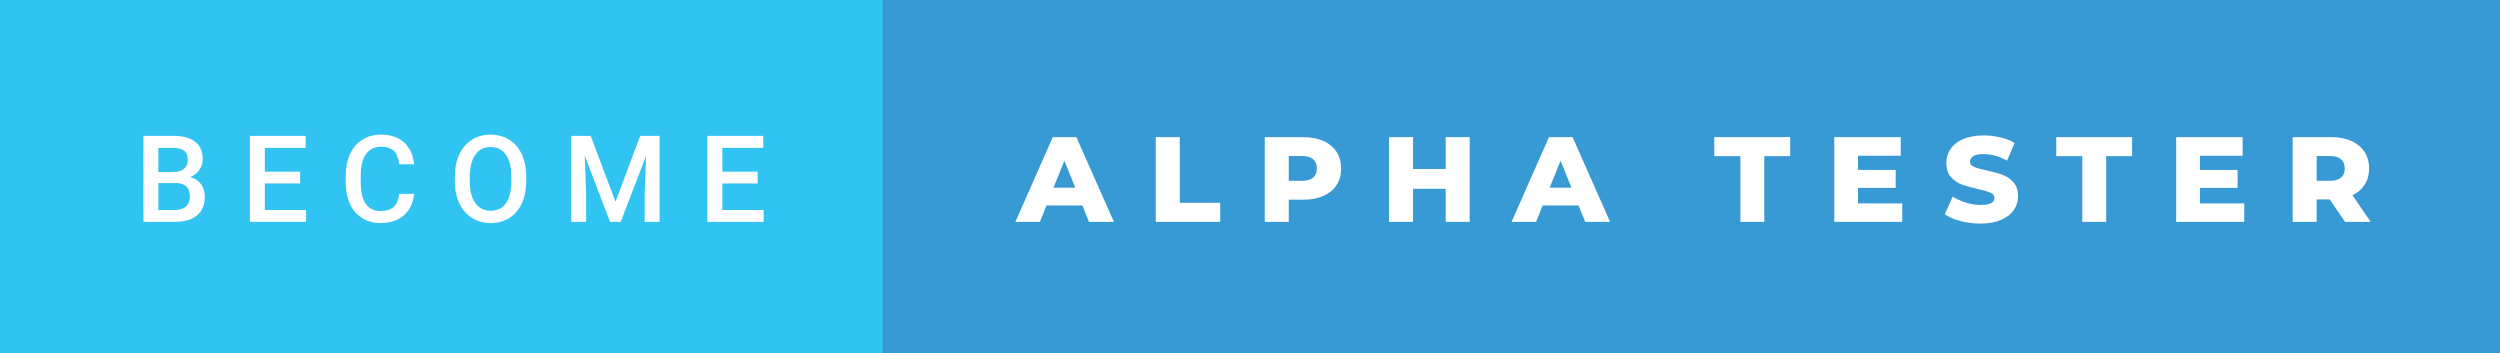 <svg xmlns="http://www.w3.org/2000/svg" width="247.89" height="35" viewBox="0 0 247.89 35"><rect x="0" y="0" width="247.89" height="35" fill="#333333" stroke="none"/><rect class="svg__rect" x="0" y="0" width="89.5" height="35" fill="#31C4F3"/><rect class="svg__rect" x="87.5" y="0" width="160.39" height="35" fill="#389AD5"/><path class="svg__text" d="M17.33 22L14.22 22L14.22 13.47L17.14 13.47Q18.59 13.47 19.34 14.05Q20.10 14.63 20.10 15.78L20.10 15.78Q20.10 16.36 19.78 16.83Q19.47 17.30 18.86 17.56L18.86 17.56Q19.55 17.75 19.93 18.26Q20.31 18.78 20.31 19.51L20.31 19.51Q20.31 20.71 19.53 21.36Q18.76 22 17.33 22L17.33 22ZM15.70 18.15L15.70 20.82L17.35 20.82Q18.04 20.82 18.44 20.47Q18.83 20.13 18.83 19.51L18.83 19.51Q18.83 18.18 17.47 18.15L17.47 18.15L15.70 18.15ZM15.70 14.66L15.70 17.06L17.15 17.06Q17.84 17.06 18.23 16.75Q18.62 16.43 18.62 15.86L18.62 15.86Q18.62 15.23 18.26 14.95Q17.90 14.66 17.14 14.66L17.14 14.66L15.70 14.66ZM30.35 22L24.78 22L24.78 13.47L30.31 13.47L30.31 14.66L26.26 14.66L26.26 17.02L29.76 17.02L29.76 18.19L26.26 18.19L26.26 20.82L30.35 20.82L30.35 22ZM34.28 18.19L34.28 18.19L34.28 17.39Q34.28 16.19 34.71 15.27Q35.14 14.35 35.93 13.85Q36.73 13.35 37.78 13.35L37.78 13.35Q39.20 13.35 40.06 14.12Q40.92 14.89 41.06 16.29L41.06 16.29L39.58 16.29Q39.48 15.37 39.05 14.96Q38.62 14.55 37.78 14.55L37.78 14.55Q36.82 14.55 36.30 15.26Q35.78 15.96 35.77 17.33L35.77 17.33L35.77 18.09Q35.77 19.47 36.26 20.20Q36.76 20.92 37.71 20.92L37.71 20.92Q38.59 20.92 39.03 20.53Q39.47 20.14 39.58 19.22L39.58 19.22L41.06 19.22Q40.93 20.59 40.05 21.35Q39.17 22.12 37.71 22.12L37.71 22.12Q36.69 22.12 35.92 21.63Q35.14 21.15 34.72 20.26Q34.30 19.37 34.28 18.19ZM45.10 18.00L45.10 18.00L45.10 17.52Q45.10 16.28 45.54 15.32Q45.99 14.37 46.79 13.86Q47.60 13.35 48.64 13.35Q49.68 13.35 50.49 13.85Q51.30 14.35 51.73 15.29Q52.17 16.23 52.18 17.48L52.18 17.48L52.18 17.96Q52.18 19.21 51.75 20.16Q51.31 21.10 50.51 21.61Q49.70 22.12 48.65 22.12L48.65 22.12Q47.62 22.12 46.80 21.61Q45.99 21.10 45.55 20.17Q45.11 19.23 45.10 18.00ZM46.58 17.46L46.58 17.96Q46.58 19.36 47.13 20.13Q47.68 20.90 48.65 20.90L48.65 20.90Q49.64 20.90 50.17 20.15Q50.70 19.40 50.70 17.96L50.70 17.96L50.70 17.51Q50.70 16.09 50.16 15.34Q49.63 14.58 48.64 14.58L48.64 14.58Q47.68 14.58 47.14 15.33Q46.60 16.09 46.58 17.46L46.58 17.46ZM58.12 22L56.64 22L56.64 13.47L58.57 13.47L61.03 20.01L63.48 13.47L65.40 13.47L65.40 22L63.92 22L63.92 19.19L64.07 15.43L61.55 22L60.49 22L57.98 15.43L58.12 19.19L58.12 22ZM75.72 22L70.14 22L70.14 13.47L75.68 13.47L75.68 14.66L71.62 14.66L71.62 17.02L75.13 17.02L75.13 18.19L71.62 18.19L71.62 20.82L75.72 20.82L75.72 22Z" fill="#FFFFFF"/><path class="svg__text" d="M103.11 22L100.68 22L104.39 13.60L106.73 13.60L110.45 22L107.98 22L107.32 20.37L103.77 20.37L103.11 22ZM105.54 15.93L104.46 18.61L106.62 18.61L105.54 15.93ZM120.99 22L114.60 22L114.60 13.60L116.98 13.60L116.98 20.11L120.99 20.11L120.99 22ZM127.79 22L125.41 22L125.41 13.60L129.25 13.60Q130.39 13.60 131.23 13.98Q132.07 14.35 132.53 15.06Q132.98 15.76 132.98 16.71L132.98 16.71Q132.98 17.66 132.53 18.35Q132.07 19.05 131.23 19.42Q130.39 19.80 129.25 19.80L129.25 19.80L127.79 19.80L127.79 22ZM127.79 15.47L127.79 17.93L129.10 17.93Q129.84 17.93 130.21 17.61Q130.58 17.29 130.58 16.71L130.58 16.71Q130.58 16.12 130.21 15.80Q129.84 15.47 129.10 15.47L129.10 15.47L127.79 15.47ZM140.11 22L137.73 22L137.73 13.60L140.11 13.60L140.11 16.76L143.35 16.76L143.35 13.60L145.73 13.60L145.73 22L143.35 22L143.35 18.72L140.11 18.72L140.11 22ZM152.31 22L149.88 22L153.59 13.60L155.93 13.60L159.65 22L157.18 22L156.52 20.37L152.97 20.37L152.31 22ZM154.74 15.93L153.66 18.61L155.82 18.61L154.74 15.93ZM172.57 15.48L169.98 15.48L169.98 13.60L177.51 13.60L177.51 15.48L174.94 15.48L174.94 22L172.57 22L172.57 15.48ZM188.62 22L181.88 22L181.88 13.60L188.47 13.60L188.47 15.44L184.23 15.44L184.23 16.85L187.97 16.85L187.97 18.63L184.23 18.63L184.23 20.17L188.62 20.17L188.62 22ZM192.84 21.24L192.84 21.24L193.62 19.49Q194.18 19.86 194.93 20.09Q195.67 20.32 196.39 20.32L196.39 20.32Q197.76 20.32 197.76 19.64L197.76 19.64Q197.76 19.28 197.37 19.11Q196.98 18.93 196.12 18.74L196.12 18.74Q195.17 18.53 194.53 18.30Q193.90 18.06 193.44 17.55Q192.99 17.03 192.99 16.16L192.99 16.16Q192.99 15.39 193.41 14.77Q193.83 14.15 194.66 13.79Q195.50 13.43 196.70 13.43L196.70 13.43Q197.53 13.43 198.34 13.62Q199.14 13.80 199.76 14.17L199.76 14.17L199.02 15.93Q197.82 15.28 196.69 15.28L196.69 15.28Q195.98 15.28 195.66 15.49Q195.34 15.70 195.34 16.04L195.34 16.04Q195.34 16.37 195.72 16.54Q196.11 16.71 196.96 16.89L196.96 16.89Q197.92 17.10 198.55 17.33Q199.18 17.56 199.64 18.07Q200.10 18.58 200.10 19.46L200.10 19.46Q200.10 20.21 199.68 20.83Q199.26 21.44 198.42 21.80Q197.58 22.17 196.38 22.17L196.38 22.17Q195.36 22.17 194.40 21.92Q193.44 21.67 192.84 21.24ZM206.47 15.48L203.89 15.48L203.89 13.60L211.41 13.60L211.41 15.48L208.84 15.48L208.84 22L206.47 22L206.47 15.48ZM222.53 22L215.78 22L215.78 13.60L222.37 13.60L222.37 15.44L218.14 15.44L218.14 16.85L221.87 16.85L221.87 18.63L218.14 18.63L218.14 20.17L222.53 20.17L222.53 22ZM229.71 22L227.33 22L227.33 13.60L231.17 13.60Q232.32 13.60 233.15 13.98Q233.99 14.35 234.45 15.06Q234.91 15.76 234.91 16.71L234.91 16.71Q234.91 17.62 234.48 18.30Q234.05 18.98 233.26 19.36L233.26 19.36L235.07 22L232.53 22L231.00 19.77L229.71 19.77L229.71 22ZM229.71 15.47L229.71 17.93L231.03 17.93Q231.76 17.93 232.13 17.61Q232.50 17.29 232.50 16.71L232.50 16.71Q232.50 16.12 232.13 15.79Q231.76 15.47 231.03 15.47L231.03 15.47L229.71 15.47Z" fill="#FFFFFF" x="100.5"/></svg>